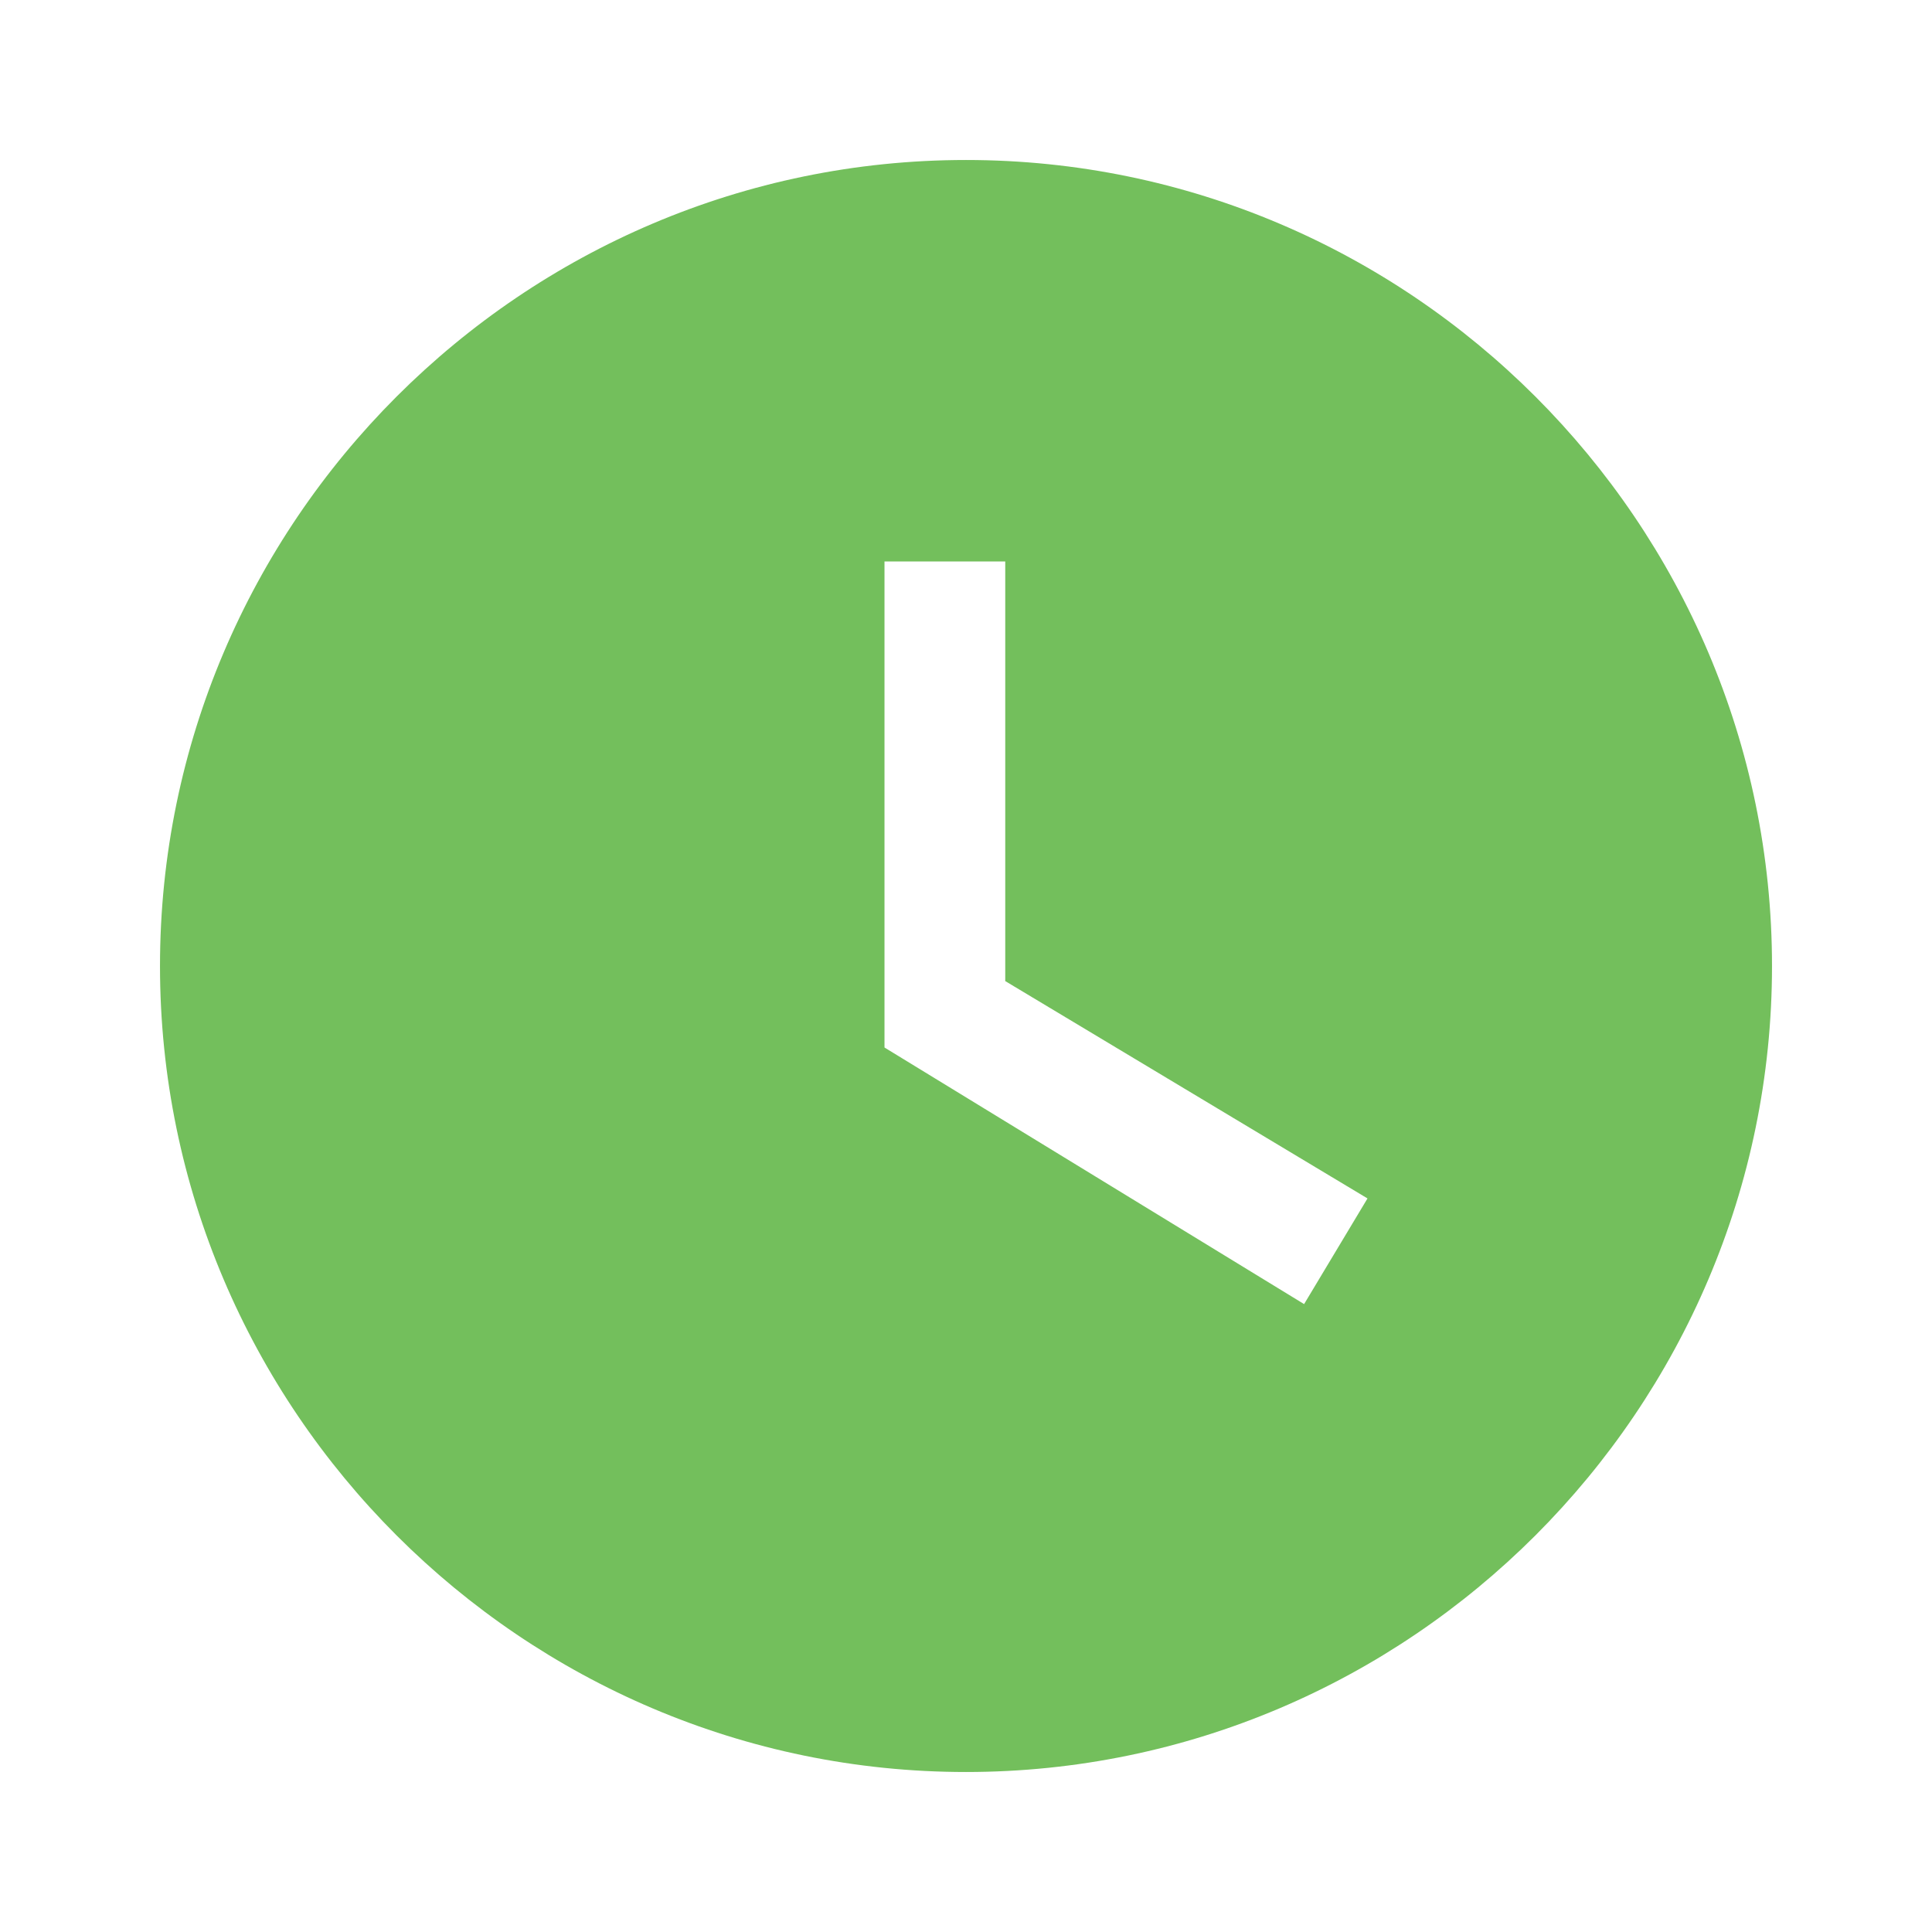 <?xml version="1.0" encoding="utf-8"?>
<!-- Generator: Adobe Illustrator 19.0.0, SVG Export Plug-In . SVG Version: 6.00 Build 0)  -->
<svg version="1.1" id="Layer_1" xmlns="http://www.w3.org/2000/svg" xmlns:xlink="http://www.w3.org/1999/xlink" x="0px" y="0px"
	 viewBox="-447 249 64 64" style="enable-background:new -447 249 64 64;" xml:space="preserve">
<style type="text/css">
	.st0{fill:#73BF5C;}
</style>
<path class="st0" d="M-441.7,281c0-14.7,12-26.7,26.7-26.7c14.7,0,26.7,12,26.7,26.7c0,14.7-12,26.7-26.7,26.7
	C-429.7,307.7-441.7,295.7-441.7,281z M-417.7,283.7l13.9,8.5l2.1-3.5l-12-7.2v-13.9h-4V283.7z"/>
</svg>
